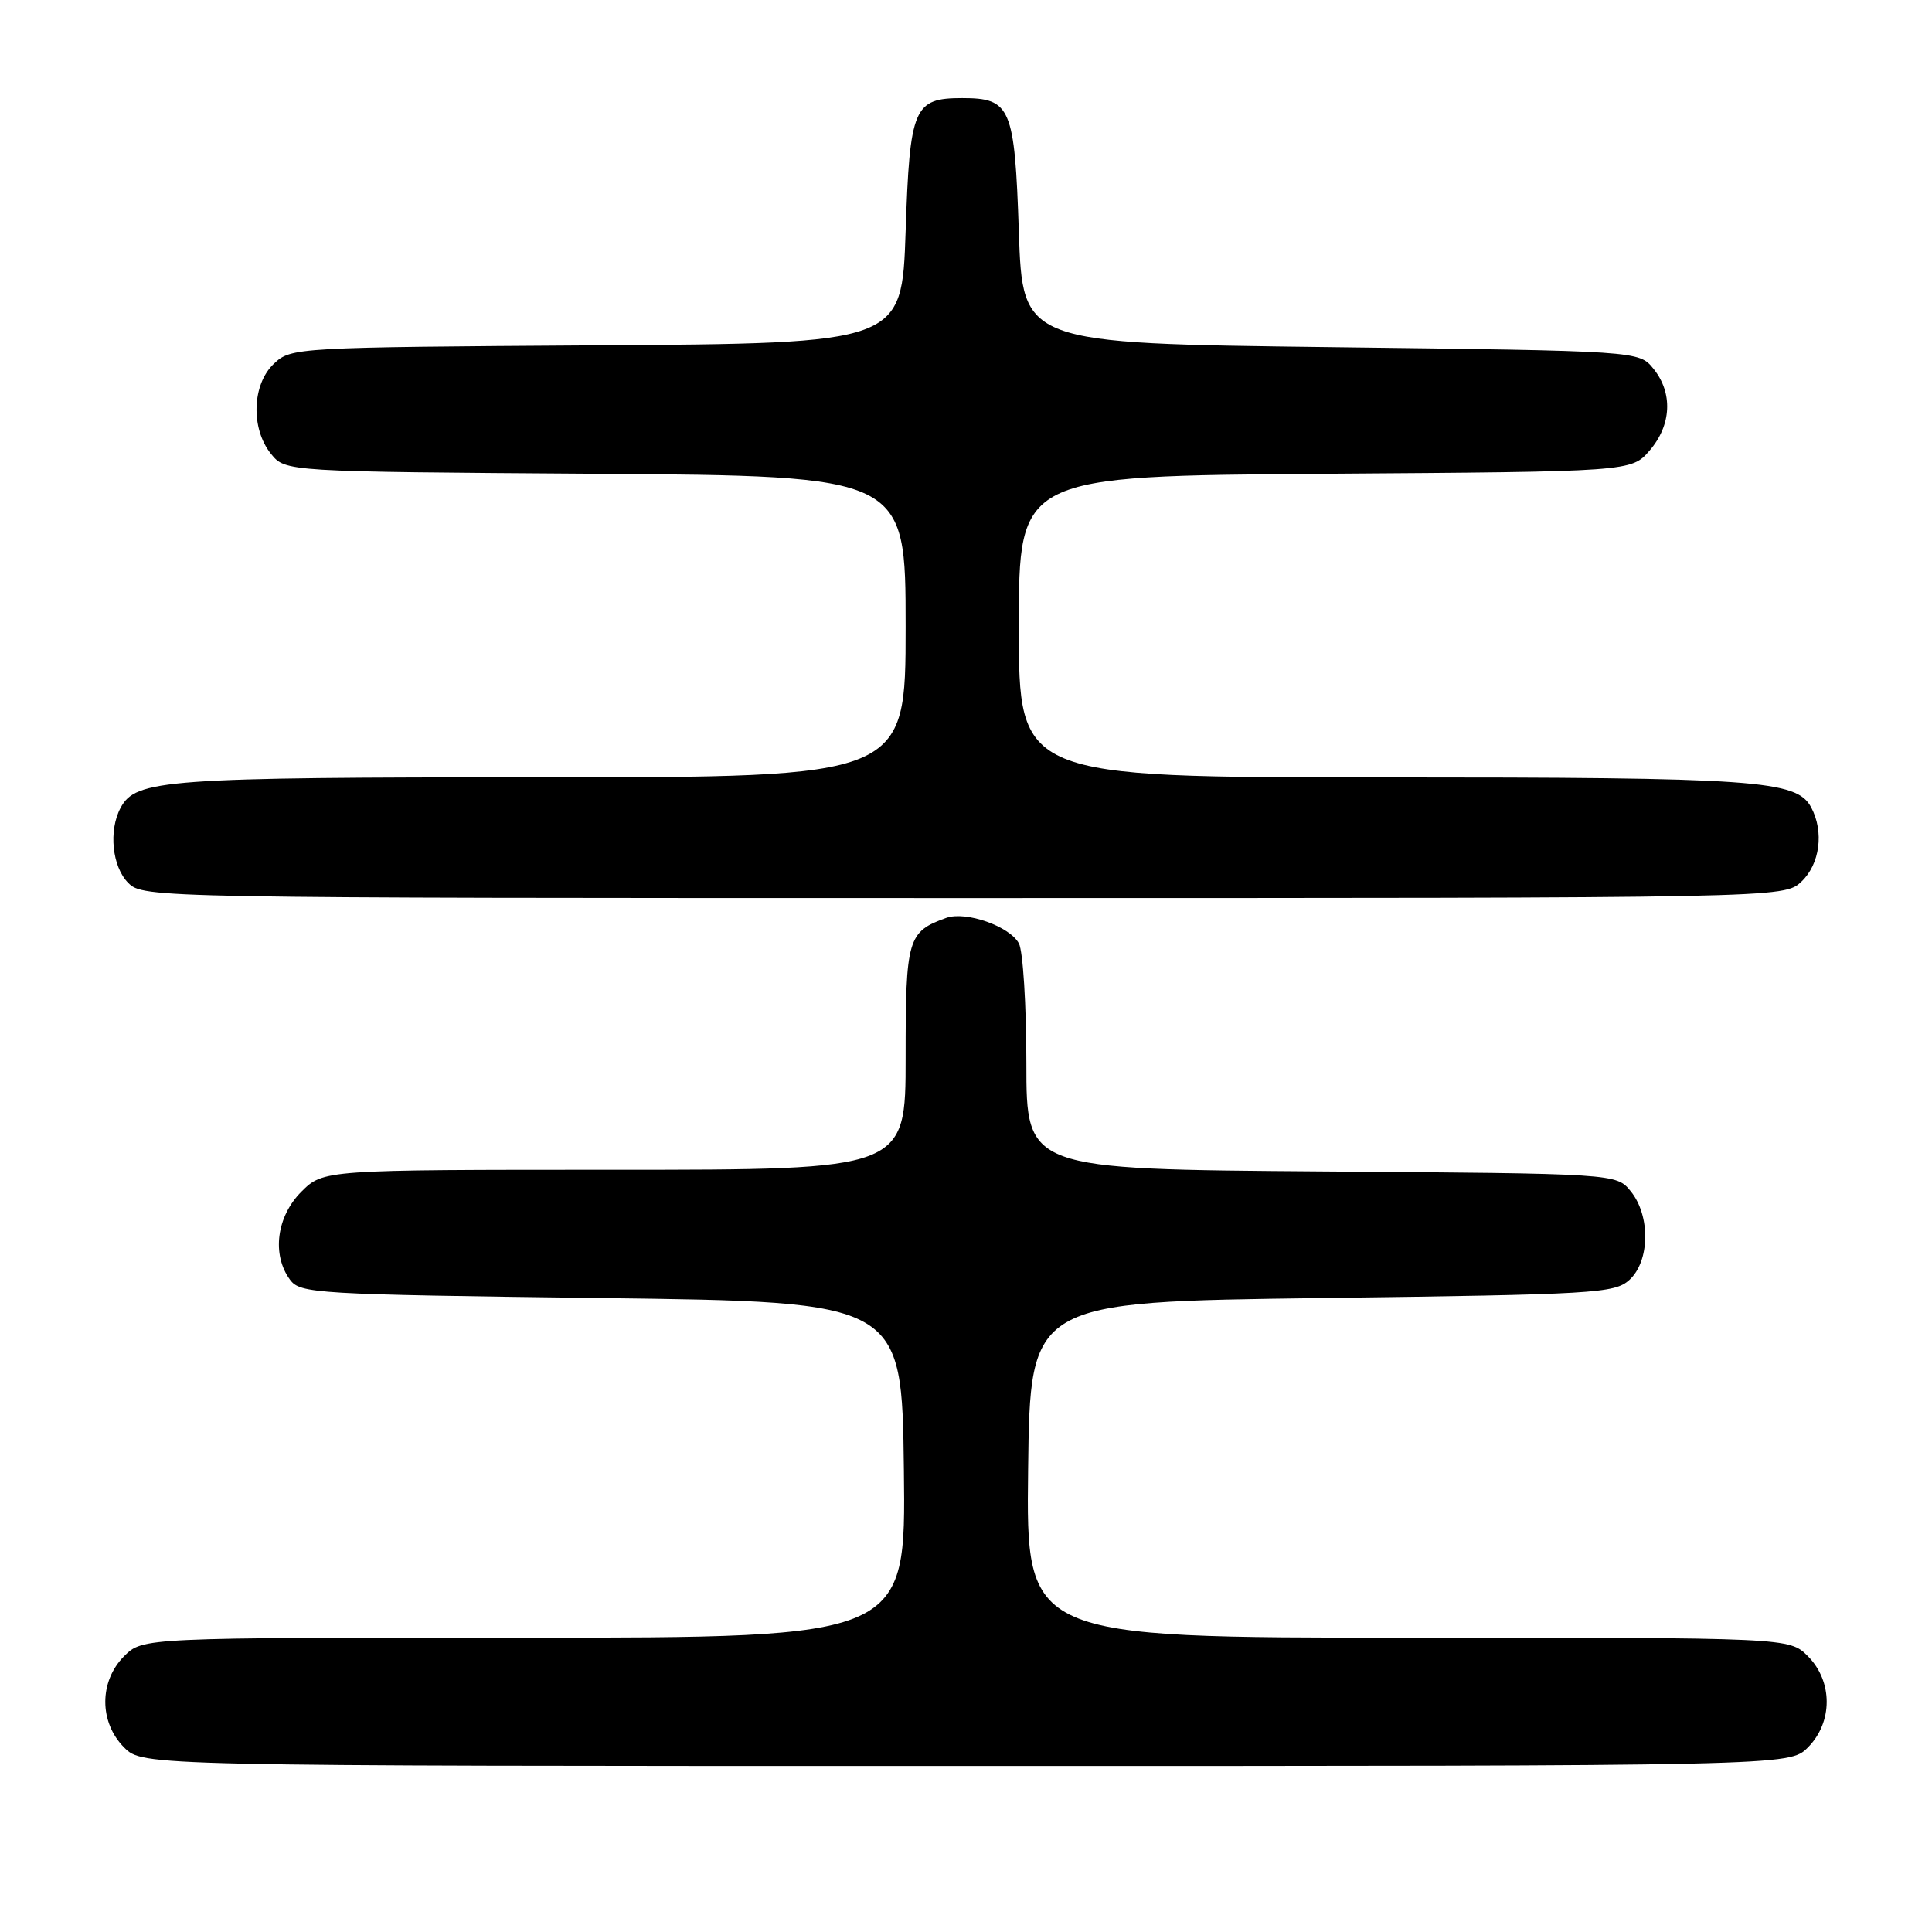 <?xml version="1.0" encoding="UTF-8" standalone="no"?>
<!DOCTYPE svg PUBLIC "-//W3C//DTD SVG 1.1//EN" "http://www.w3.org/Graphics/SVG/1.1/DTD/svg11.dtd" >
<svg xmlns="http://www.w3.org/2000/svg" xmlns:xlink="http://www.w3.org/1999/xlink" version="1.1" viewBox="0 0 256 256">
 <g >
 <path fill="currentColor"
d=" M 239.55 231.55 C 242.88 228.21 242.88 222.79 239.55 219.45 C 237.09 217.00 237.09 217.00 186.53 217.00 C 135.96 217.00 135.96 217.00 136.23 194.75 C 136.50 172.50 136.50 172.50 175.15 172.00 C 211.35 171.53 213.93 171.38 215.90 169.60 C 218.62 167.13 218.72 161.11 216.09 157.86 C 214.18 155.50 214.18 155.50 175.09 155.22 C 136.00 154.93 136.00 154.93 136.00 140.90 C 136.00 133.18 135.55 126.03 135.01 125.01 C 133.79 122.74 128.00 120.70 125.40 121.62 C 120.26 123.46 120.00 124.36 120.00 140.15 C 120.00 155.00 120.00 155.00 81.42 155.00 C 42.85 155.00 42.85 155.00 39.92 157.92 C 36.65 161.20 35.99 166.24 38.42 169.56 C 39.77 171.41 41.70 171.52 79.67 172.00 C 119.50 172.50 119.50 172.50 119.77 194.75 C 120.04 217.00 120.04 217.00 69.47 217.00 C 18.91 217.00 18.91 217.00 16.45 219.45 C 13.12 222.79 13.12 228.21 16.45 231.55 C 18.91 234.00 18.91 234.00 128.00 234.00 C 237.09 234.00 237.09 234.00 239.55 231.55 Z  M 238.69 116.83 C 241.15 114.51 241.72 110.22 239.99 106.98 C 238.06 103.37 232.87 103.01 183.25 103.01 C 135.00 103.00 135.00 103.00 135.00 83.03 C 135.00 63.07 135.00 63.07 175.59 62.78 C 216.17 62.50 216.17 62.50 218.59 59.69 C 221.49 56.32 221.69 52.07 219.09 48.86 C 217.18 46.50 217.18 46.50 176.34 46.00 C 135.50 45.50 135.50 45.50 135.00 30.67 C 134.45 14.21 133.93 13.00 127.50 13.00 C 121.07 13.00 120.55 14.21 120.00 30.67 C 119.50 45.50 119.50 45.50 79.05 45.76 C 39.14 46.02 38.57 46.05 36.30 48.19 C 33.39 50.92 33.20 56.78 35.91 60.14 C 37.82 62.50 37.82 62.50 78.91 62.78 C 120.00 63.06 120.00 63.06 120.00 83.03 C 120.00 103.00 120.00 103.00 71.65 103.00 C 21.81 103.00 17.99 103.28 15.98 107.04 C 14.36 110.06 14.86 114.86 17.00 117.00 C 18.98 118.98 20.33 119.00 127.69 119.00 C 236.37 119.00 236.37 119.00 238.69 116.83 Z "/>
</g>
</svg>